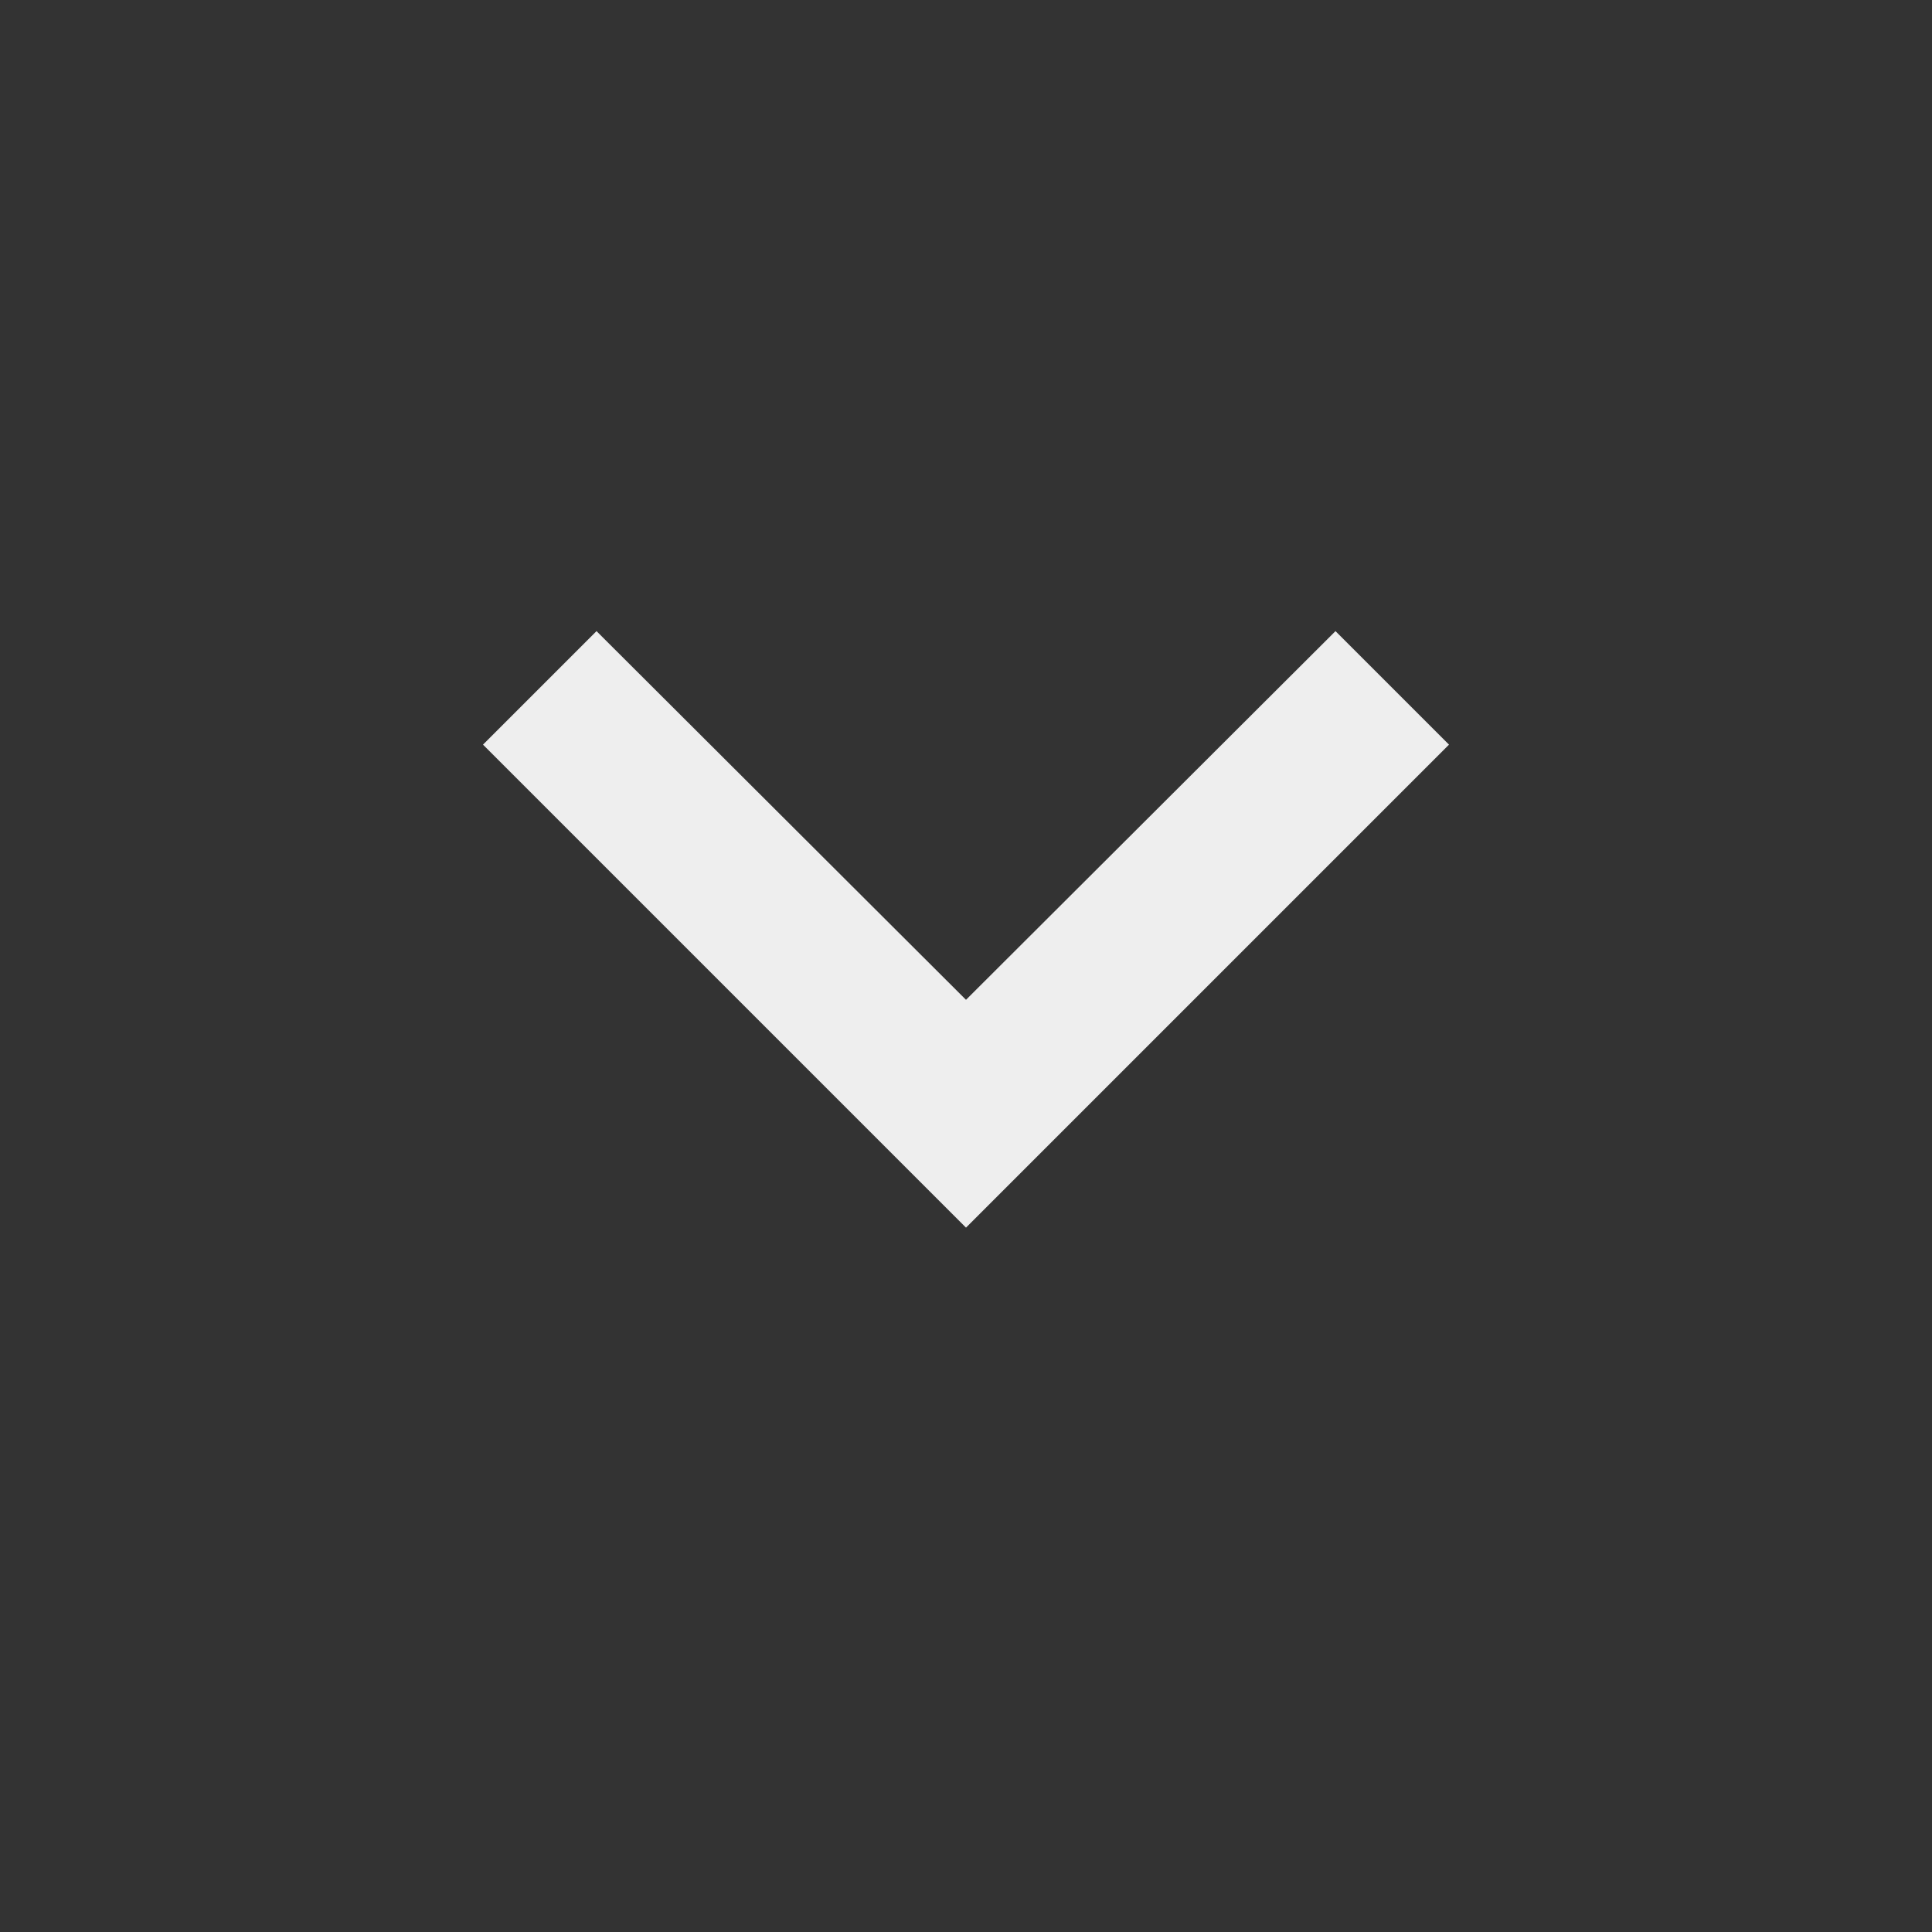 <svg fill="#EEEEEE" height="24" viewBox="0 0 24 24" width="24" xmlns="http://www.w3.org/2000/svg">
    <rect x="0" y="0" width="24" height="24" fill="#333333" stroke="none"/>
    <path d="M7.41 7.84L12 12.42l4.59-4.58L18 9.25l-6 6-6-6z"/>
    <path d="M0-.75h24v24H0z" fill="none"/>
</svg>